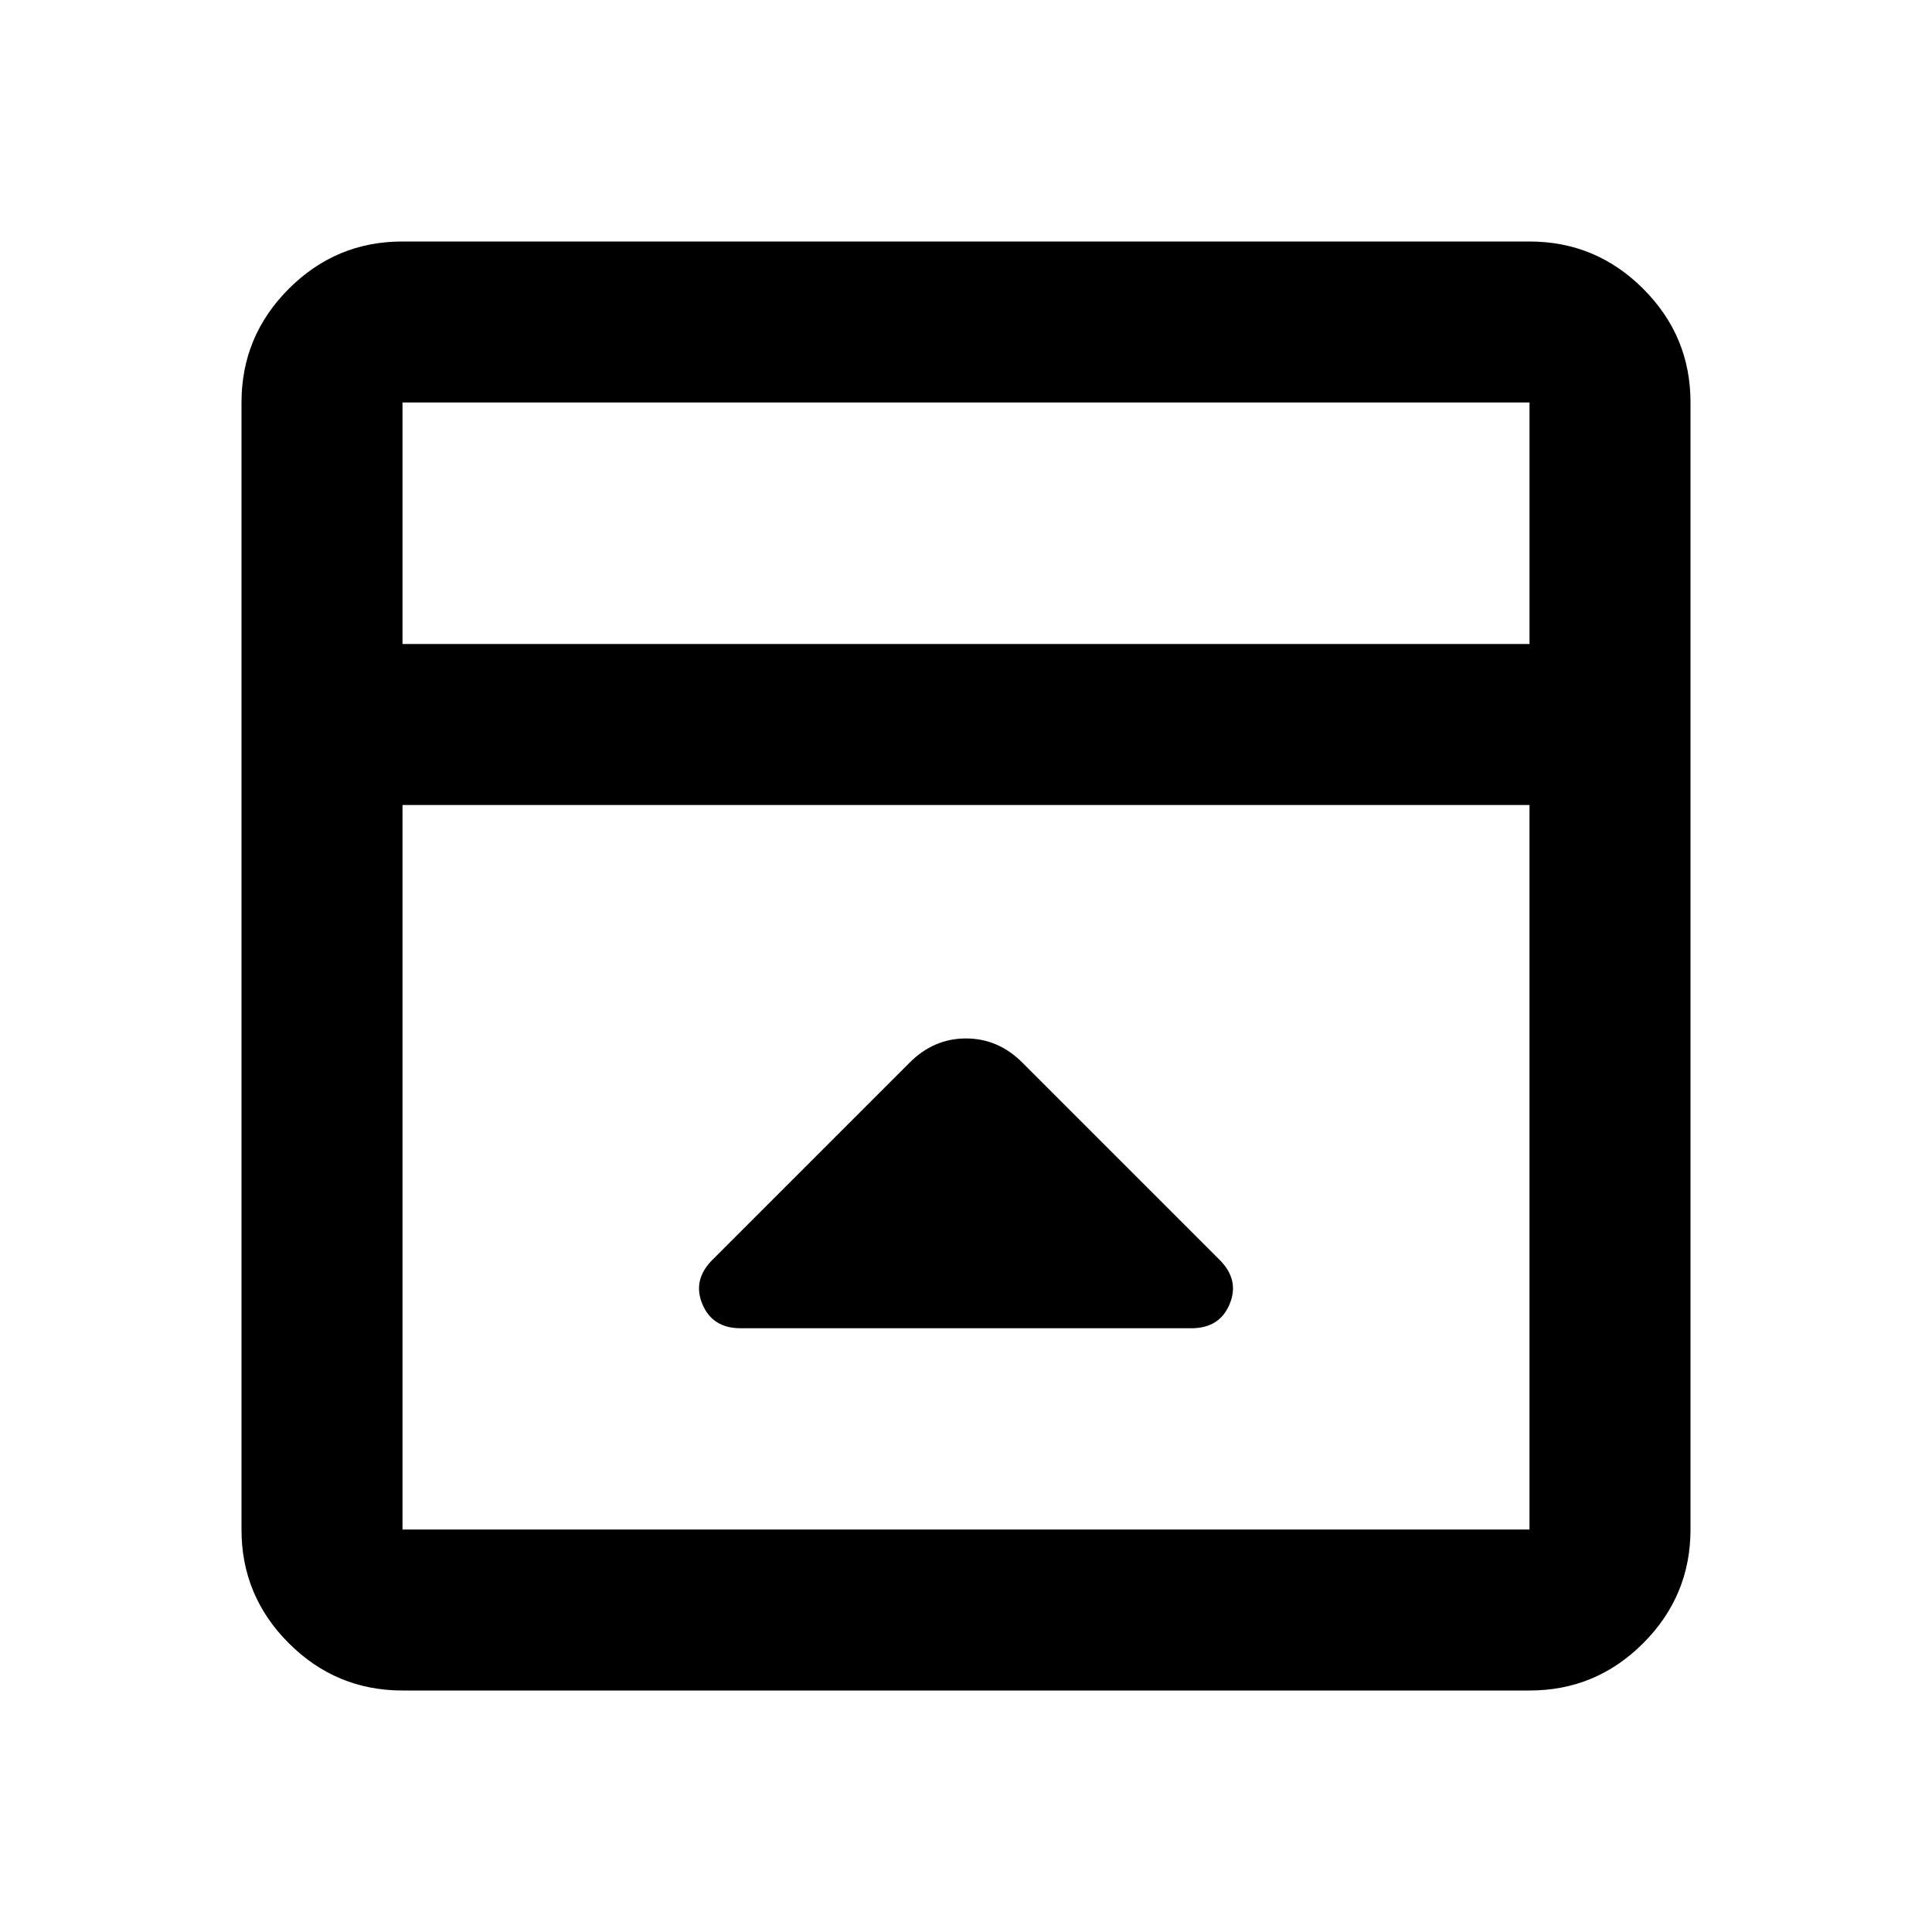 <svg xmlns="http://www.w3.org/2000/svg" width="24" height="24" viewBox="0 0 24 24"><path d="m11.3 13.2l-2.45 2.45q-.25.25-.125.55t.475.3h5.6q.35 0 .475-.3t-.125-.55L12.7 13.2q-.3-.3-.7-.3t-.7.3ZM5 21q-.825 0-1.413-.588T3 19V5q0-.825.588-1.413T5 3h14q.825 0 1.413.588T21 5v14q0 .825-.588 1.413T19 21H5ZM19 8V5H5v3h14ZM5 10v9h14v-9H5Zm0-2V5v3Z"/></svg>